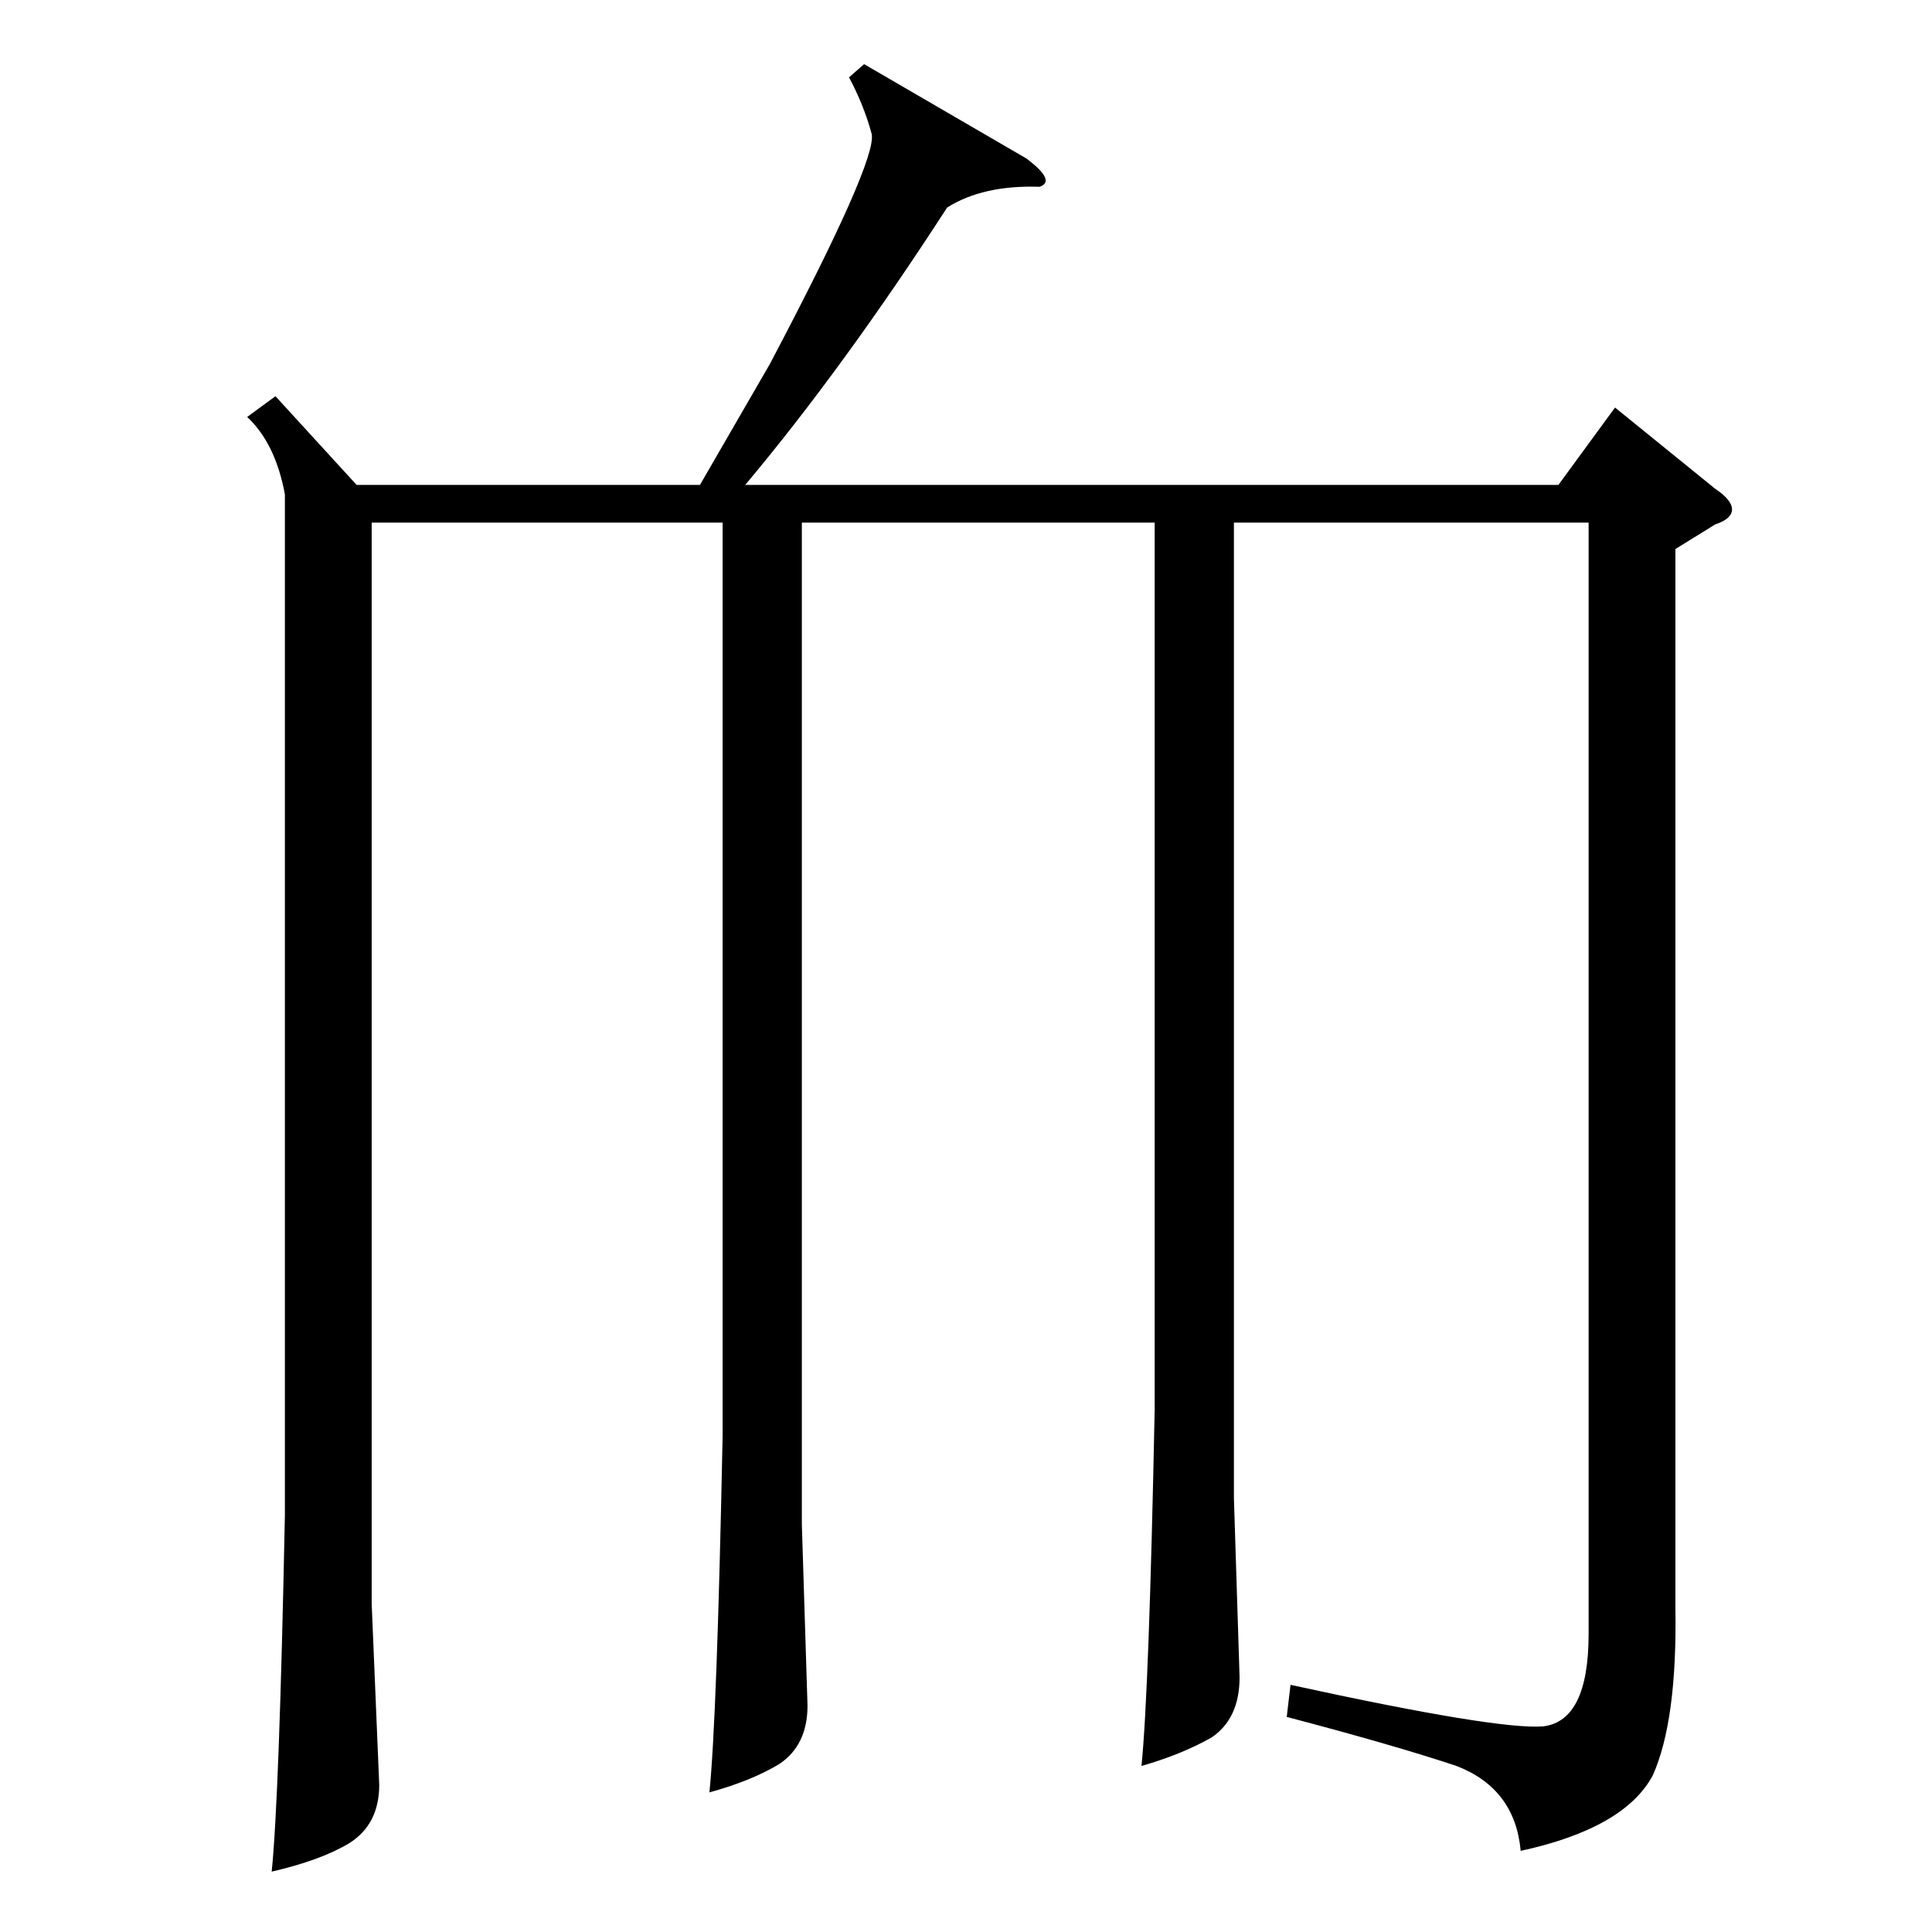 <?xml version="1.0" standalone="no"?>
<!DOCTYPE svg PUBLIC "-//W3C//DTD SVG 1.1//EN" "http://www.w3.org/Graphics/SVG/1.1/DTD/svg11.dtd" >
<svg xmlns="http://www.w3.org/2000/svg" xmlns:xlink="http://www.w3.org/1999/xlink" version="1.1" viewBox="0 -205 1024 1024">
  <g transform="matrix(1 0 0 -1 0 819)">
   <path fill="currentColor"
d="M458 990l86 -50q16 -12 7 -15q-30 1 -49 -11q-55 -85 -107 -147h431l30 41l53 -43q9 -6 9 -11t-9 -8l-21 -13v-561q1 -60 -12 -89q-15 -28 -70 -40q-3 33 -34 45q-33 11 -90 26l2 17q110 -24 134 -22q24 3 24 49v589h-188v-517l3 -95q0 -22 -15 -32q-16 -9 -37 -15
q4 39 7 189v470h-187v-531l3 -96q0 -21 -15 -31q-15 -9 -37 -15q4 39 7 189v484h-186v-573l4 -96q0 -21 -16 -31q-15 -9 -41 -15q4 39 7 189v541q-5 27 -20 41l15 11l43 -47h182l37 64q57 108 54 122q-4 15 -12 30z" />
  </g>

</svg>
